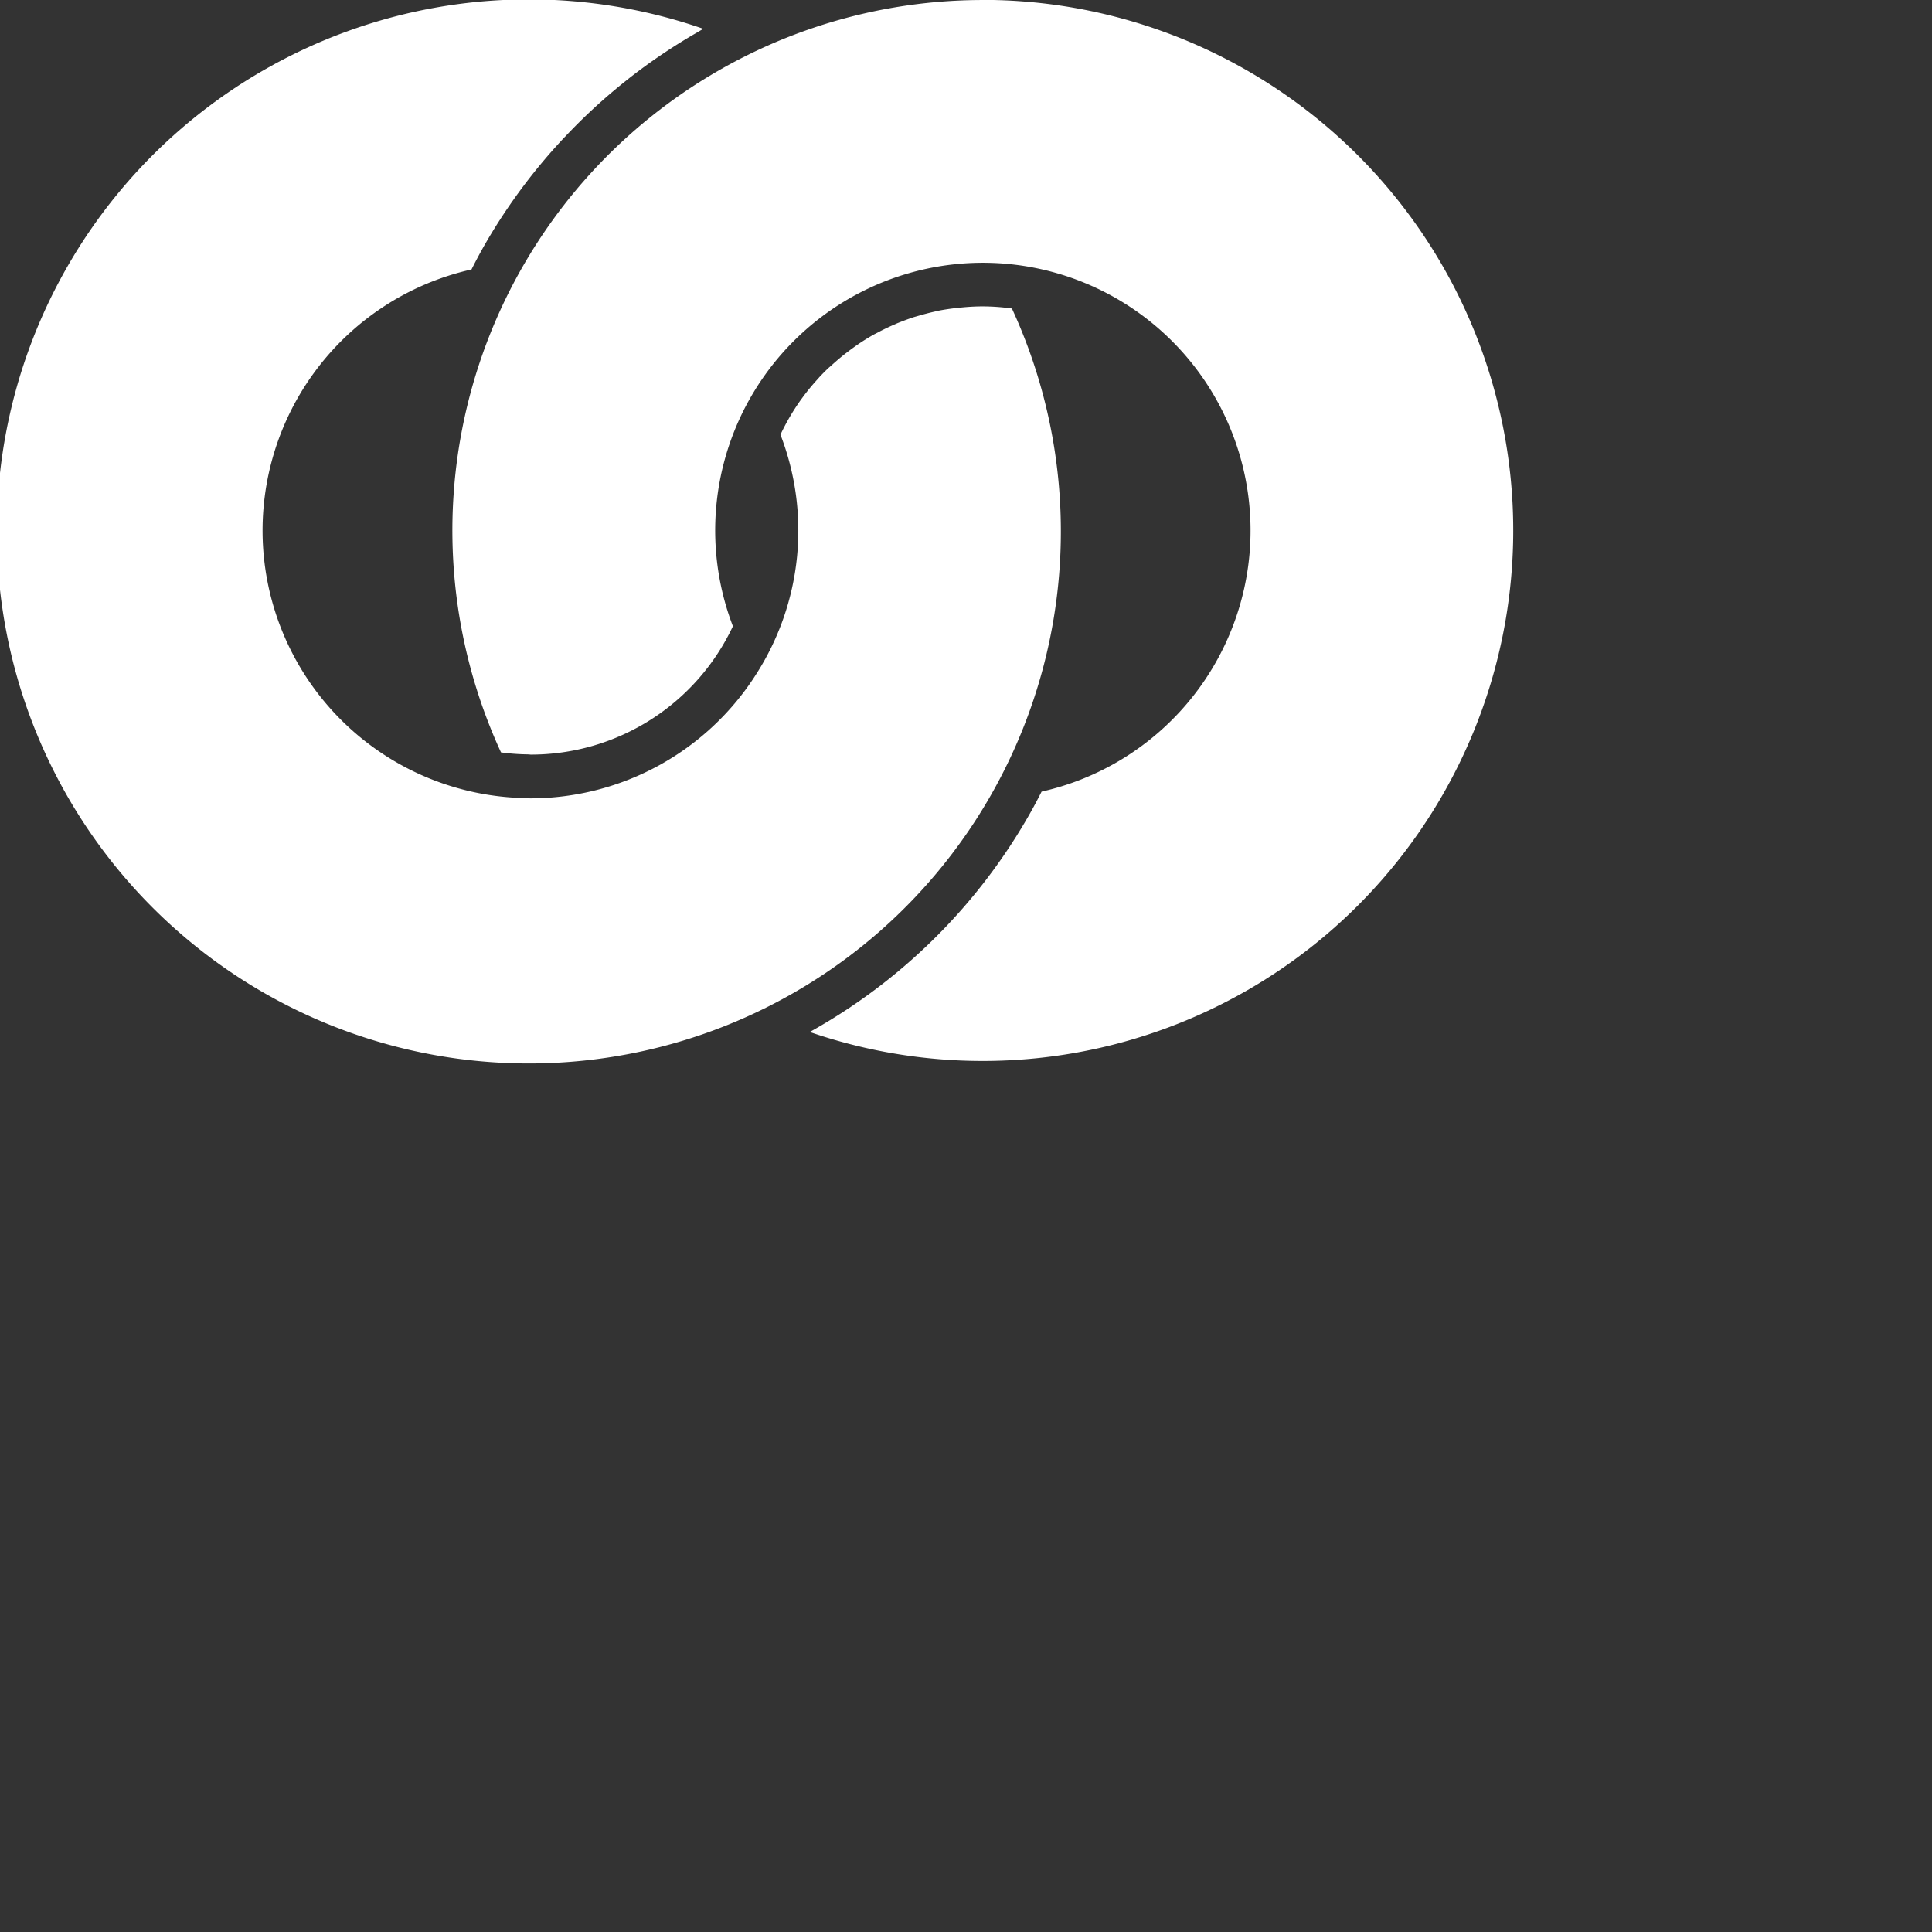 <svg xmlns="http://www.w3.org/2000/svg" viewBox="0 0 100 100">
  <rect x="0" y="0" width="100" height="100" fill="#333333" stroke="none"/>
  <g id="logo" transform="translate(-921.002 -22.999)">
    <path id="Path_244" data-name="Path 244" d="M111.945,100.088a11.274,11.274,0,0,0-1.511-.11c-.31,0-.648.014-1.053.052l-.257.024c-.372.043-.7.091-.987.148l-.162.038c-.281.062-.553.133-.82.21l-.3.086c-.276.091-.562.2-.839.31-.067.029-.124.057-.186.081l-.129.057c-.191.086-.377.176-.558.267l-.114.062c-.081.043-.162.081-.243.124-.229.129-.453.267-.672.41-.152.1-.291.2-.429.3-.1.071-.2.148-.3.224-.281.215-.553.448-.82.691l-.1.086c-.191.176-.338.329-.486.486l-.1.114a11.016,11.016,0,0,0-.81.991l-.043.057a11.662,11.662,0,0,0-1.068,1.821,13.771,13.771,0,0,1-1.235,12.365,13.845,13.845,0,0,1-11.707,6.459c-.1,0-.2-.014-.3-.014a13.85,13.85,0,0,1-2.75-27.36c.253-.5.515-.991.8-1.478a29.789,29.789,0,0,1,3.99-5.339l.052-.052a29.616,29.616,0,0,1,3.189-2.927l.124-.1a30.021,30.021,0,0,1,3.551-2.388l.167-.1.129-.072a27.538,27.538,0,1,0,15.968,14.471" transform="translate(861.44 -61.12)" fill="#fff"/>
    <path id="Path_245" data-name="Path 245" d="M136.141,84.12A27.459,27.459,0,0,0,111.2,123.063a11.341,11.341,0,0,0,1.282.1,2.307,2.307,0,0,1,.253.014h0a11.551,11.551,0,0,0,10.468-6.645,13.855,13.855,0,1,1,15.978,8.561c-.253.5-.515.991-.8,1.473a29.632,29.632,0,0,1-11.2,10.968,27.46,27.46,0,1,0,8.957-53.42" transform="translate(835.734 -61.12)" fill="#fff"/>
  </g>
</svg>
